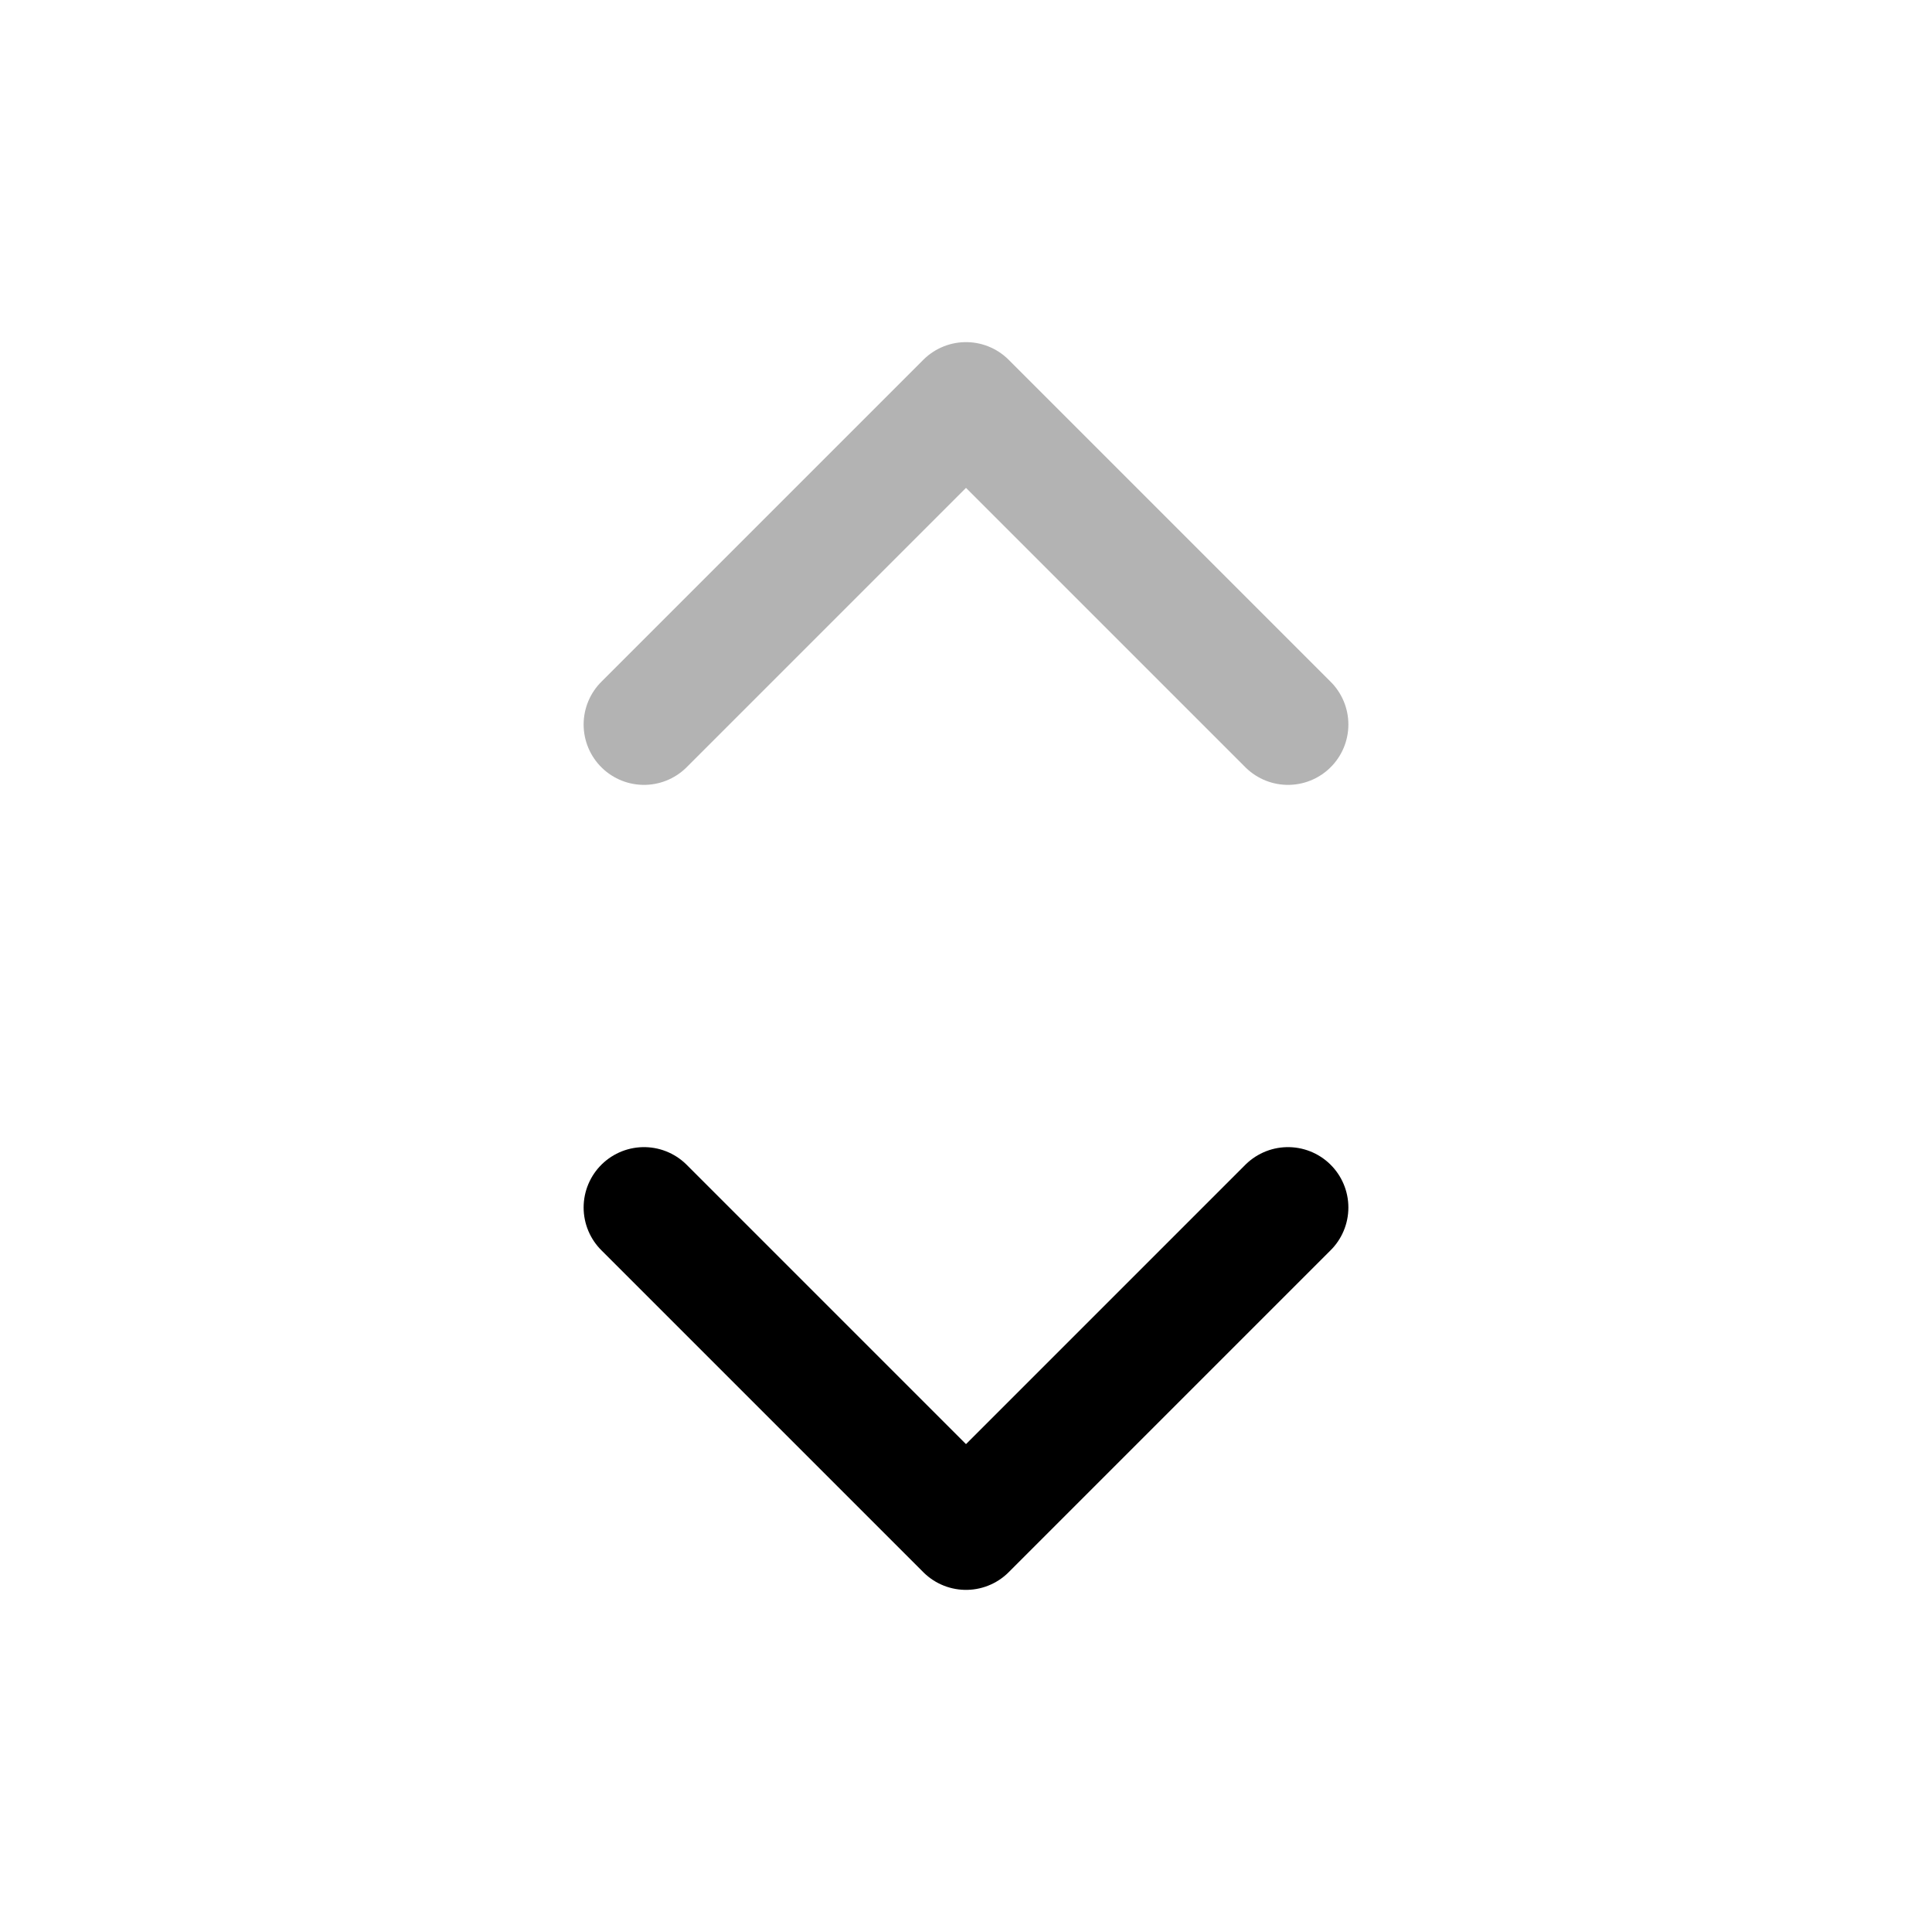<svg width="24" height="24" viewBox="0 0 24 24" fill="none" xmlns="http://www.w3.org/2000/svg">
<path opacity="0.3" d="M16 9L12 5L8 9" stroke="currentColor" stroke-width="1.5" stroke-linecap="round" stroke-linejoin="round"/>
<path d="M8 15L12 19L16 15" stroke="currentColor" stroke-width="1.5" stroke-linecap="round" stroke-linejoin="round"/>
</svg>
